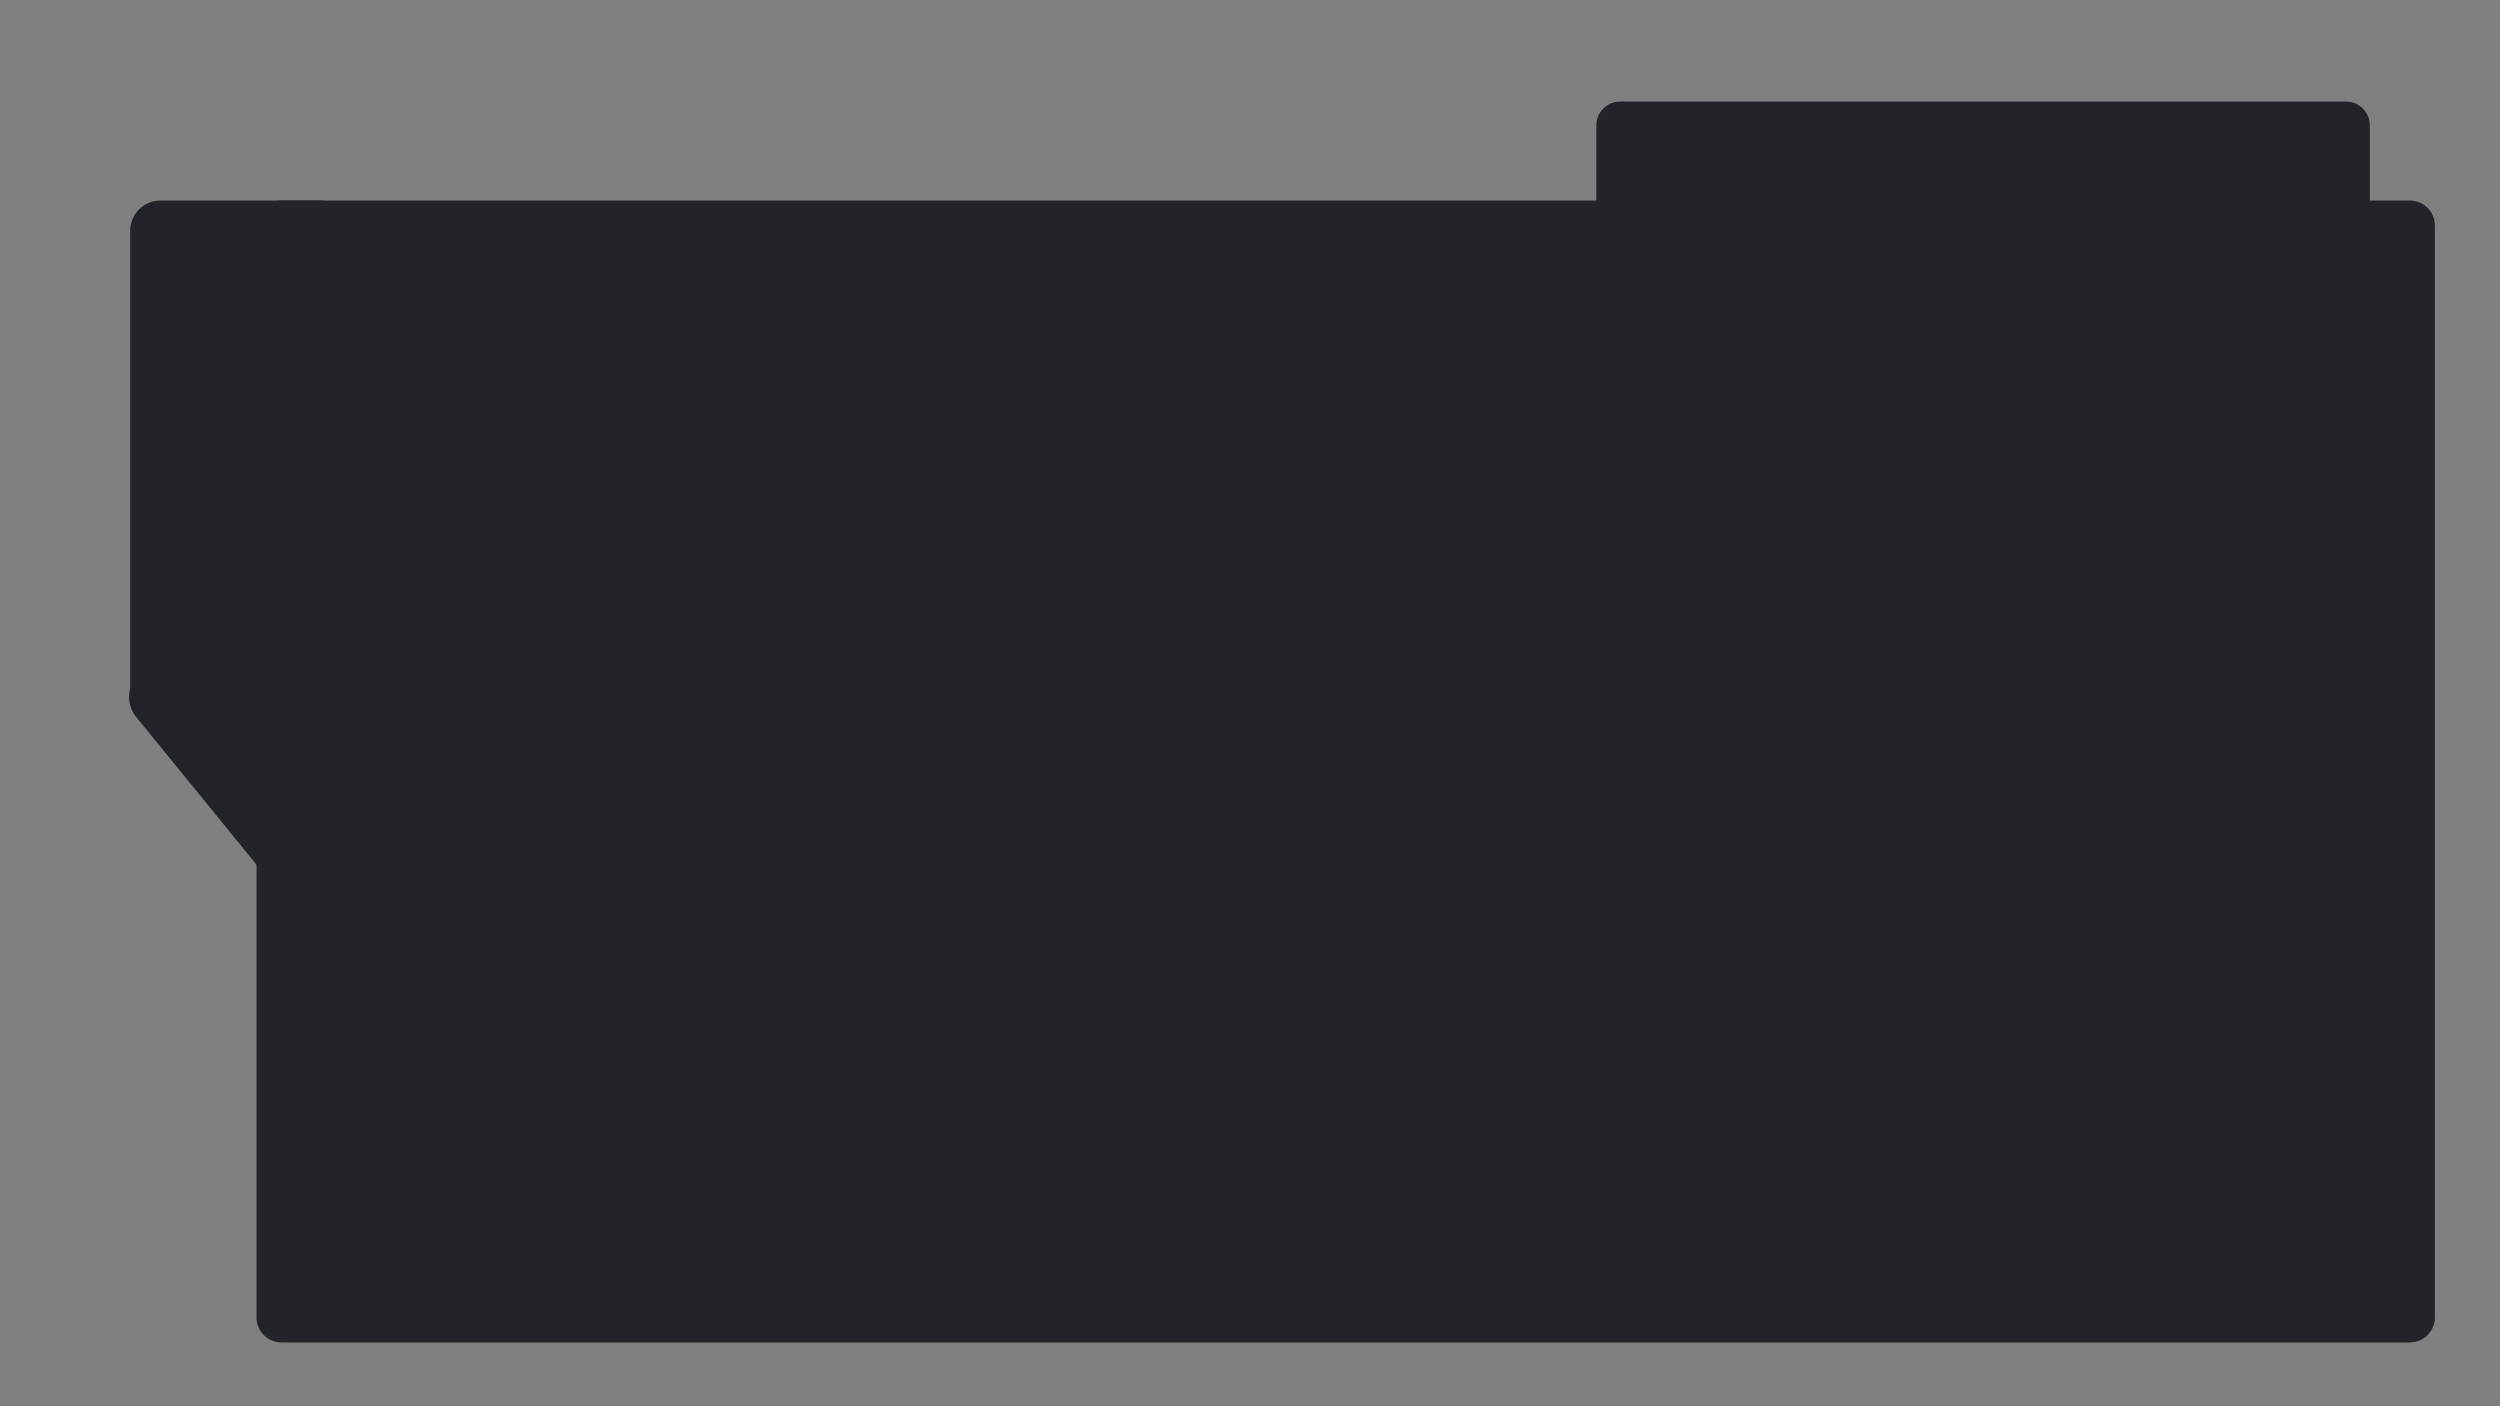 <svg width="1920" height="1080" xmlns="http://www.w3.org/2000/svg" xmlns:xlink="http://www.w3.org/1999/xlink" overflow="hidden"><rect width="100%" height="100%" fill="#808080" stroke="none"/><defs><radialGradient cx="18288002" cy="-1" r="20982690" fx="18288000" fy="0" gradientUnits="userSpaceOnUse" spreadMethod="pad" id="fill0" gradientTransform="scale(0 0)"><stop offset="0" stop-color="#F8F9FA"/><stop offset="0.74" stop-color="#E9ECEF"/><stop offset="0.83" stop-color="#DEE2E6"/><stop offset="1" stop-color="#CED4DA"/></radialGradient></defs><g><rect x="0" y="0" width="1920" height="1080" fill="url(#fill0)"/><path d="M197 173.259C197 162.622 205.622 154 216.259 154L1850.74 154C1861.38 154 1870 162.622 1870 173.259L1870 1011.74C1870 1022.38 1861.38 1031 1850.74 1031L216.259 1031C205.622 1031 197 1022.38 197 1011.74Z" fill="#212529" fill-rule="evenodd"/><path d="M100 177.213C100 164.393 110.393 154 123.213 154L244.787 154C257.607 154 268 164.393 268 177.213L268 530.787C268 543.607 257.607 554 244.787 554L123.213 554C110.393 554 100 543.607 100 530.787Z" fill="#212529" fill-rule="evenodd"/><path d="M104.533 550.598C96.115 540.27 97.663 525.073 107.991 516.654L201.411 440.508C211.739 432.089 226.937 433.637 235.355 443.966L457.917 717.016C466.335 727.344 464.787 742.541 454.459 750.959L361.038 827.106C350.71 835.524 335.513 833.976 327.095 823.648Z" fill="#212529" fill-rule="evenodd"/><path d="M1226 96.231C1226 86.162 1234.16 78 1244.23 78L1801.77 78C1811.84 78 1820 86.162 1820 96.231L1820 156.769C1820 166.838 1811.84 175 1801.77 175L1244.23 175C1234.16 175 1226 166.838 1226 156.769Z" fill="#212529" fill-rule="evenodd"/></g></svg>